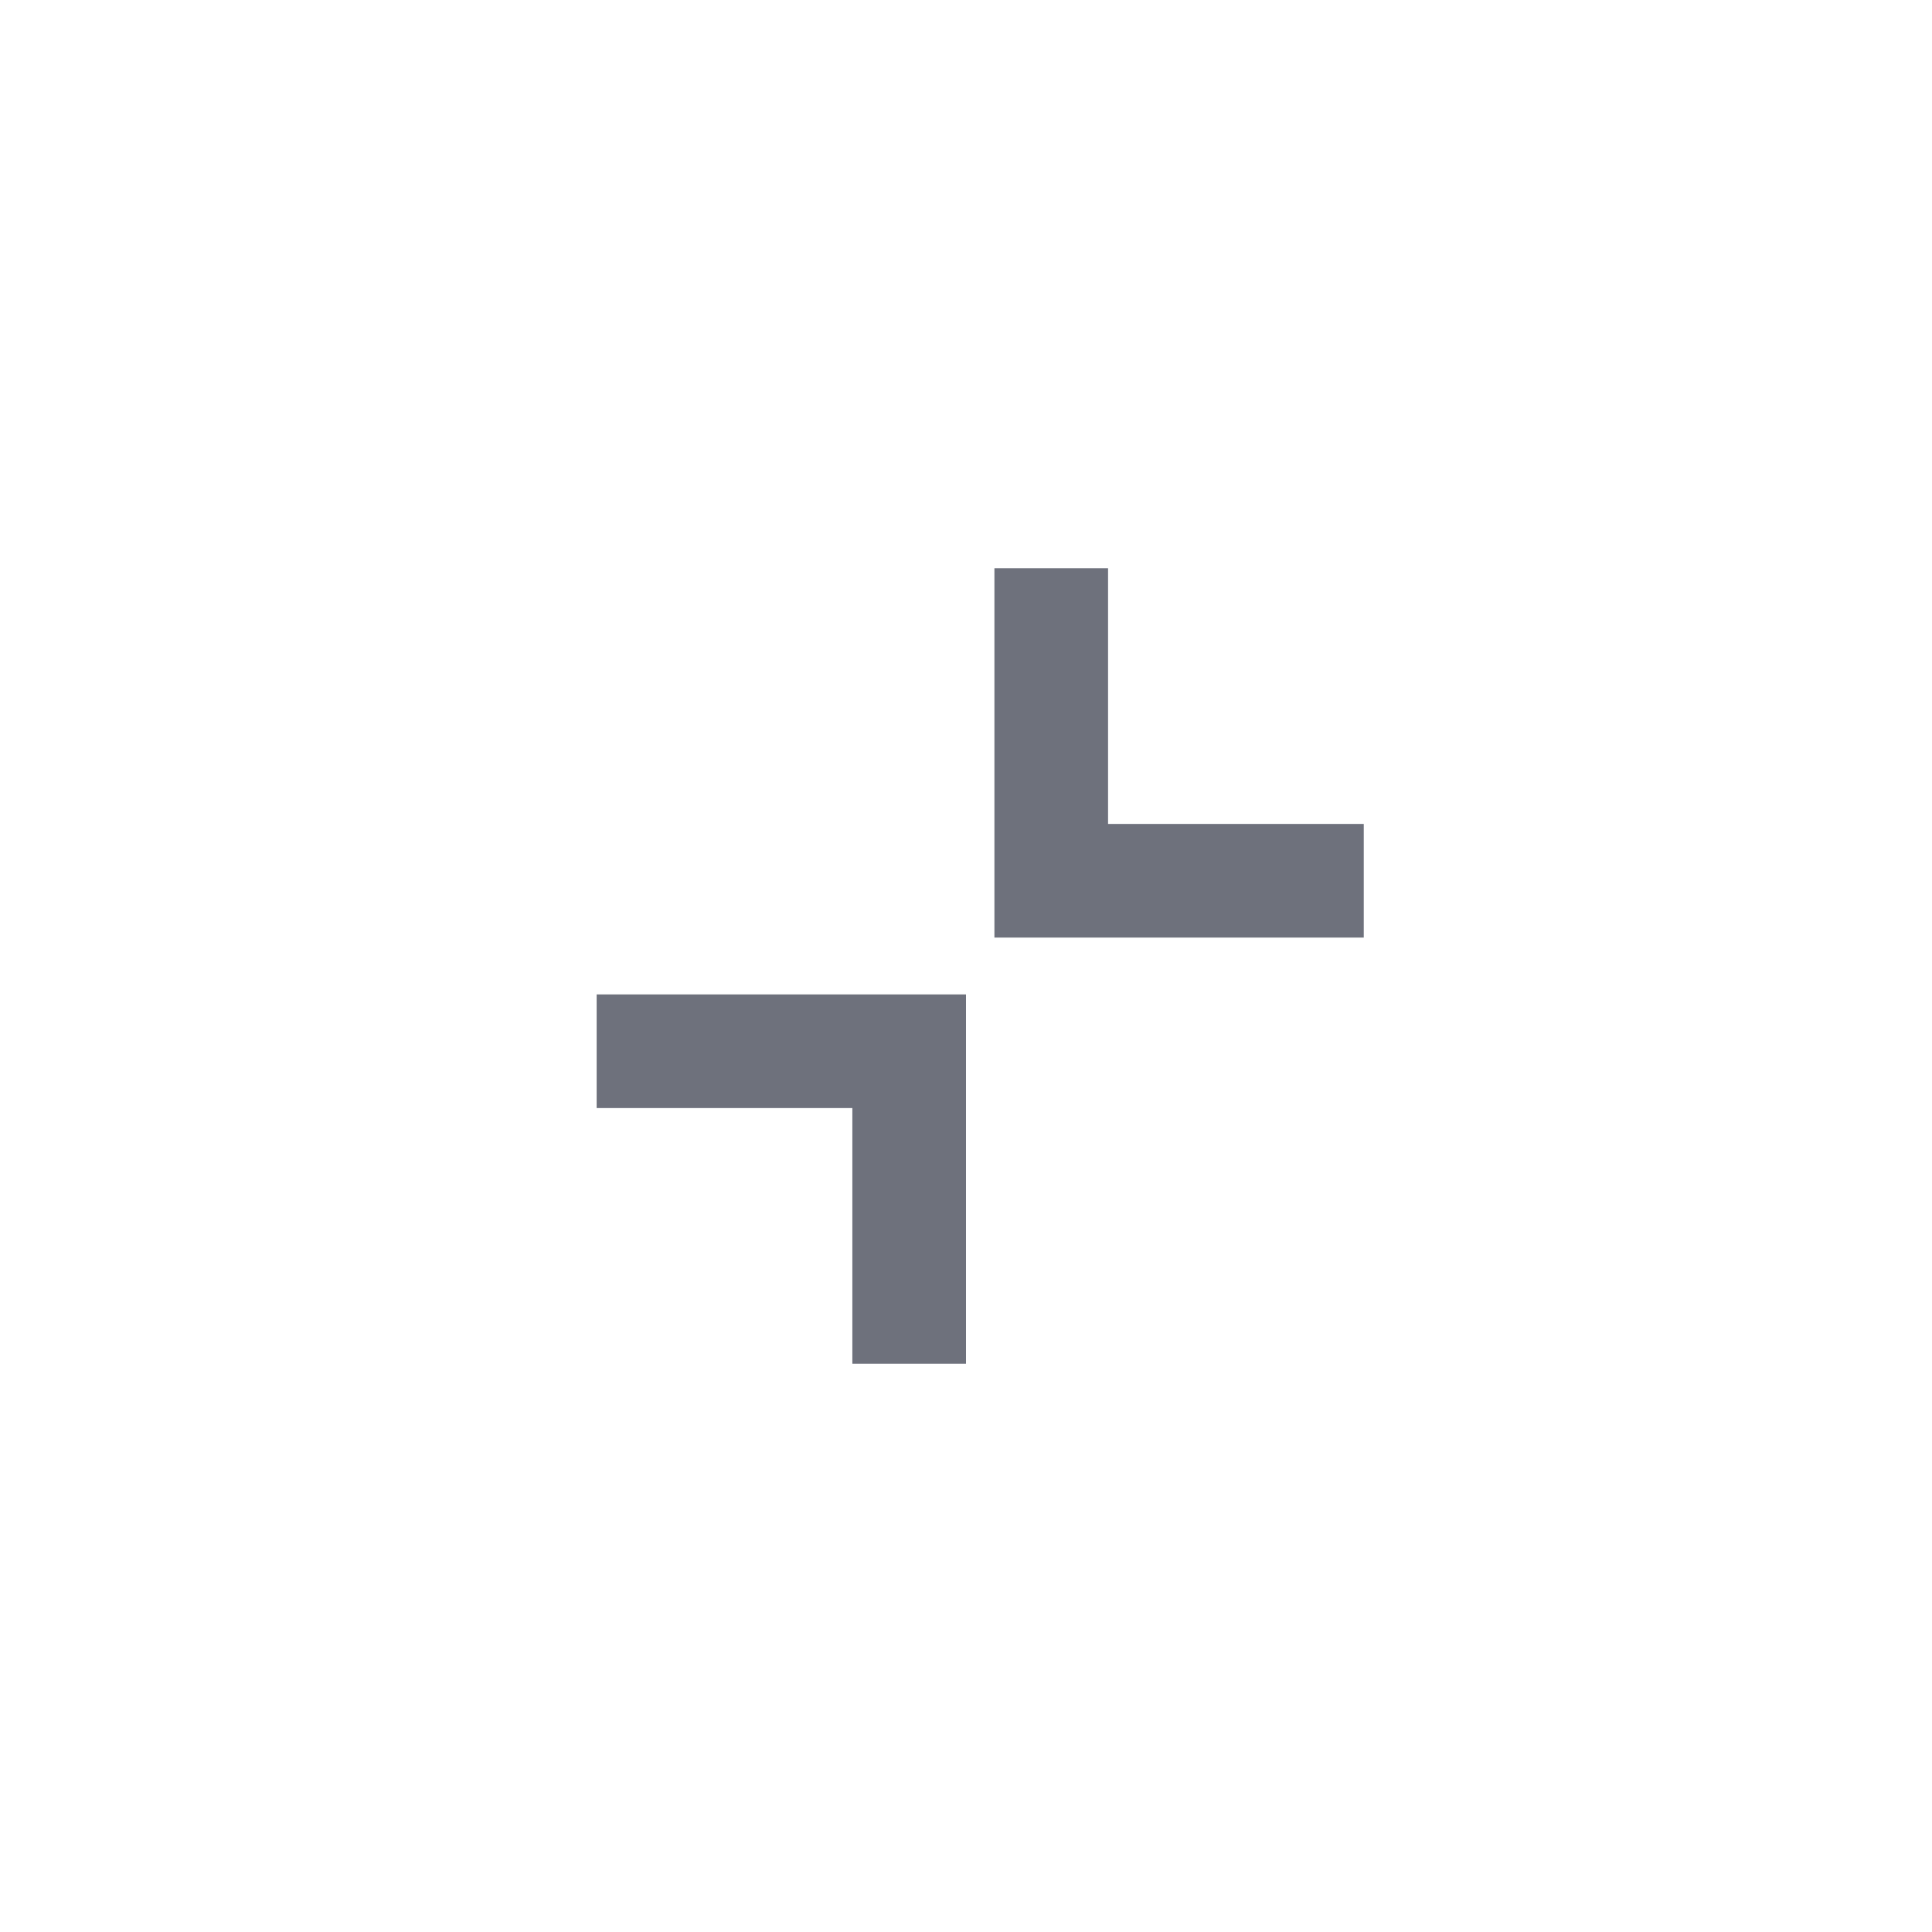<?xml version="1.0" encoding="utf-8"?>
<!-- Generator: Adobe Illustrator 21.0.2, SVG Export Plug-In . SVG Version: 6.00 Build 0)  -->
<svg version="1.1" id="Icon_Set" xmlns="http://www.w3.org/2000/svg" xmlns:xlink="http://www.w3.org/1999/xlink" x="0px" y="0px"
	 viewBox="0 0 34 34" style="enable-background:new 0 0 34 34;" xml:space="preserve">
<style type="text/css">
	.st0{fill:#6E717C;}
</style>
<path id="icon_x5F_collapse_x5F_less" class="st0" d="M15,19.5V24h2v-6.5h-6.5v2H15z M19.5,14.5V10h-2v6.5H24v-2H19.5z"/>
</svg>
